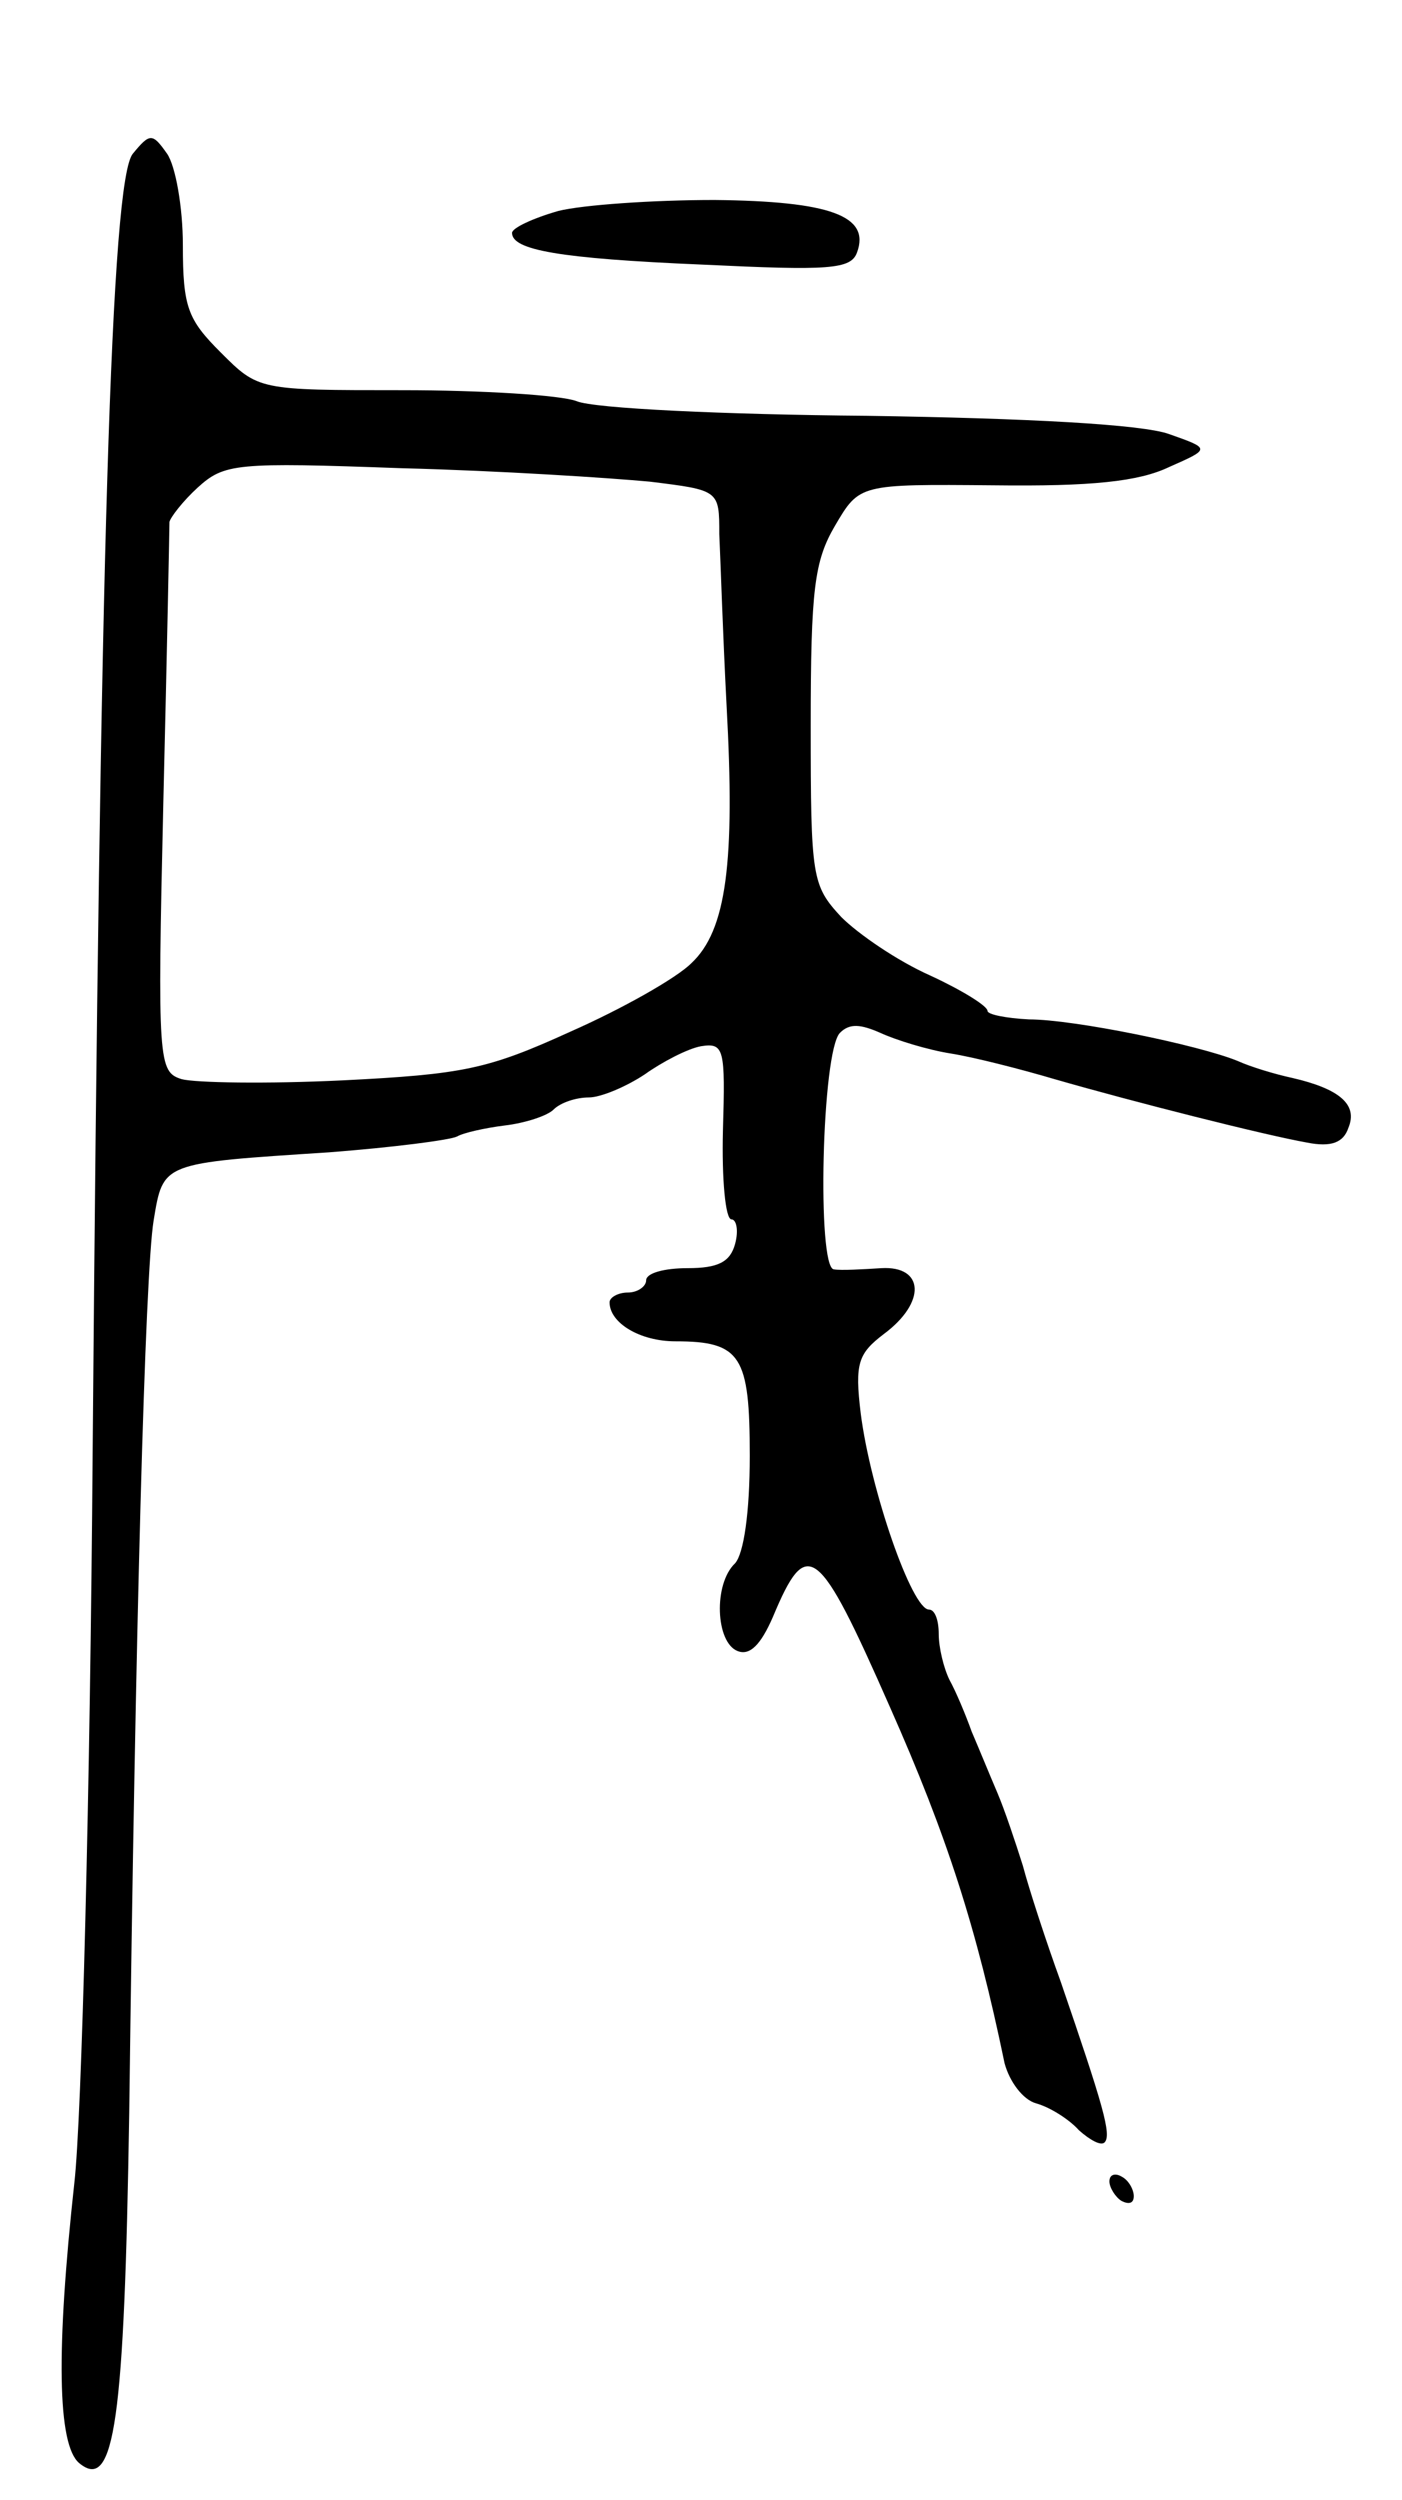 <svg version="1.0" xmlns="http://www.w3.org/2000/svg"
 width="115pt" height="205pt" viewBox="0 0 115 205"
 preserveAspectRatio="xMidYMid meet">
<g transform="translate(0,205) scale(0.1,-0.1)"
fill="#000000" stroke="none">
<path d="M109 1924 c-18 -21 -27 -335 -33 -1064 -2 -278 -9 -548 -15 -600 -15
-137 -14 -215 4 -230 29 -24 37 35 41 287 5 397 13 689 20 732 8 48 6 47 144
56 52 4 99 10 105 13 5 3 23 7 39 9 17 2 35 8 40 13 6 6 19 10 29 10 10 0 31
9 46 19 14 10 35 21 46 23 19 3 20 -2 18 -69 -1 -40 2 -73 7 -73 4 0 6 -9 3
-20 -4 -15 -14 -20 -39 -20 -19 0 -34 -4 -34 -10 0 -5 -7 -10 -15 -10 -8 0
-15 -4 -15 -8 0 -17 25 -32 54 -32 54 0 61 -12 61 -94 0 -47 -5 -80 -12 -88
-18 -17 -16 -65 2 -72 10 -4 19 5 29 28 28 67 37 60 96 -74 47 -106 71 -181
94 -292 4 -15 15 -30 26 -33 11 -3 27 -13 35 -22 9 -8 18 -13 21 -10 6 6 -1
30 -36 132 -12 33 -26 76 -31 95 -6 19 -15 46 -21 60 -6 14 -15 36 -21 50 -5
14 -13 33 -18 42 -5 10 -9 27 -9 38 0 11 -3 20 -8 20 -14 0 -48 98 -56 161 -5
41 -2 49 19 65 35 26 33 56 -2 54 -16 -1 -33 -2 -39 -1 -14 1 -10 179 5 194 8
8 17 7 33 0 13 -6 39 -14 58 -17 19 -3 58 -13 85 -21 66 -19 173 -46 207 -52
20 -4 30 0 34 12 8 19 -7 32 -46 41 -14 3 -34 9 -45 14 -32 13 -134 34 -171
34 -19 1 -34 4 -34 7 0 4 -21 17 -47 29 -27 12 -59 34 -73 48 -24 26 -25 32
-25 157 0 112 3 135 20 164 20 34 20 34 130 33 80 -1 119 3 144 15 34 15 34
15 0 27 -22 8 -116 13 -248 15 -117 1 -224 6 -238 12 -13 5 -78 9 -143 9 -118
0 -118 0 -149 31 -27 27 -31 37 -31 88 0 31 -6 65 -13 75 -12 17 -14 17 -28 0z
m424 -269 c57 -7 57 -7 57 -43 1 -21 3 -84 6 -141 7 -128 0 -184 -29 -211 -12
-12 -56 -37 -99 -56 -68 -31 -88 -35 -187 -40 -62 -3 -121 -2 -132 1 -19 6
-20 13 -15 228 3 122 5 225 5 229 1 4 11 17 23 28 22 20 31 21 168 16 80 -2
171 -8 203 -11z"/>
<path d="M458 1877 c-21 -6 -38 -14 -38 -18 0 -14 38 -21 156 -26 104 -5 122
-4 127 10 11 30 -22 42 -117 43 -50 0 -108 -4 -128 -9z"/>
<path d="M910 261 c0 -5 5 -13 10 -16 6 -3 10 -2 10 4 0 5 -4 13 -10 16 -5 3
-10 2 -10 -4z"/>
</g>
</svg>
